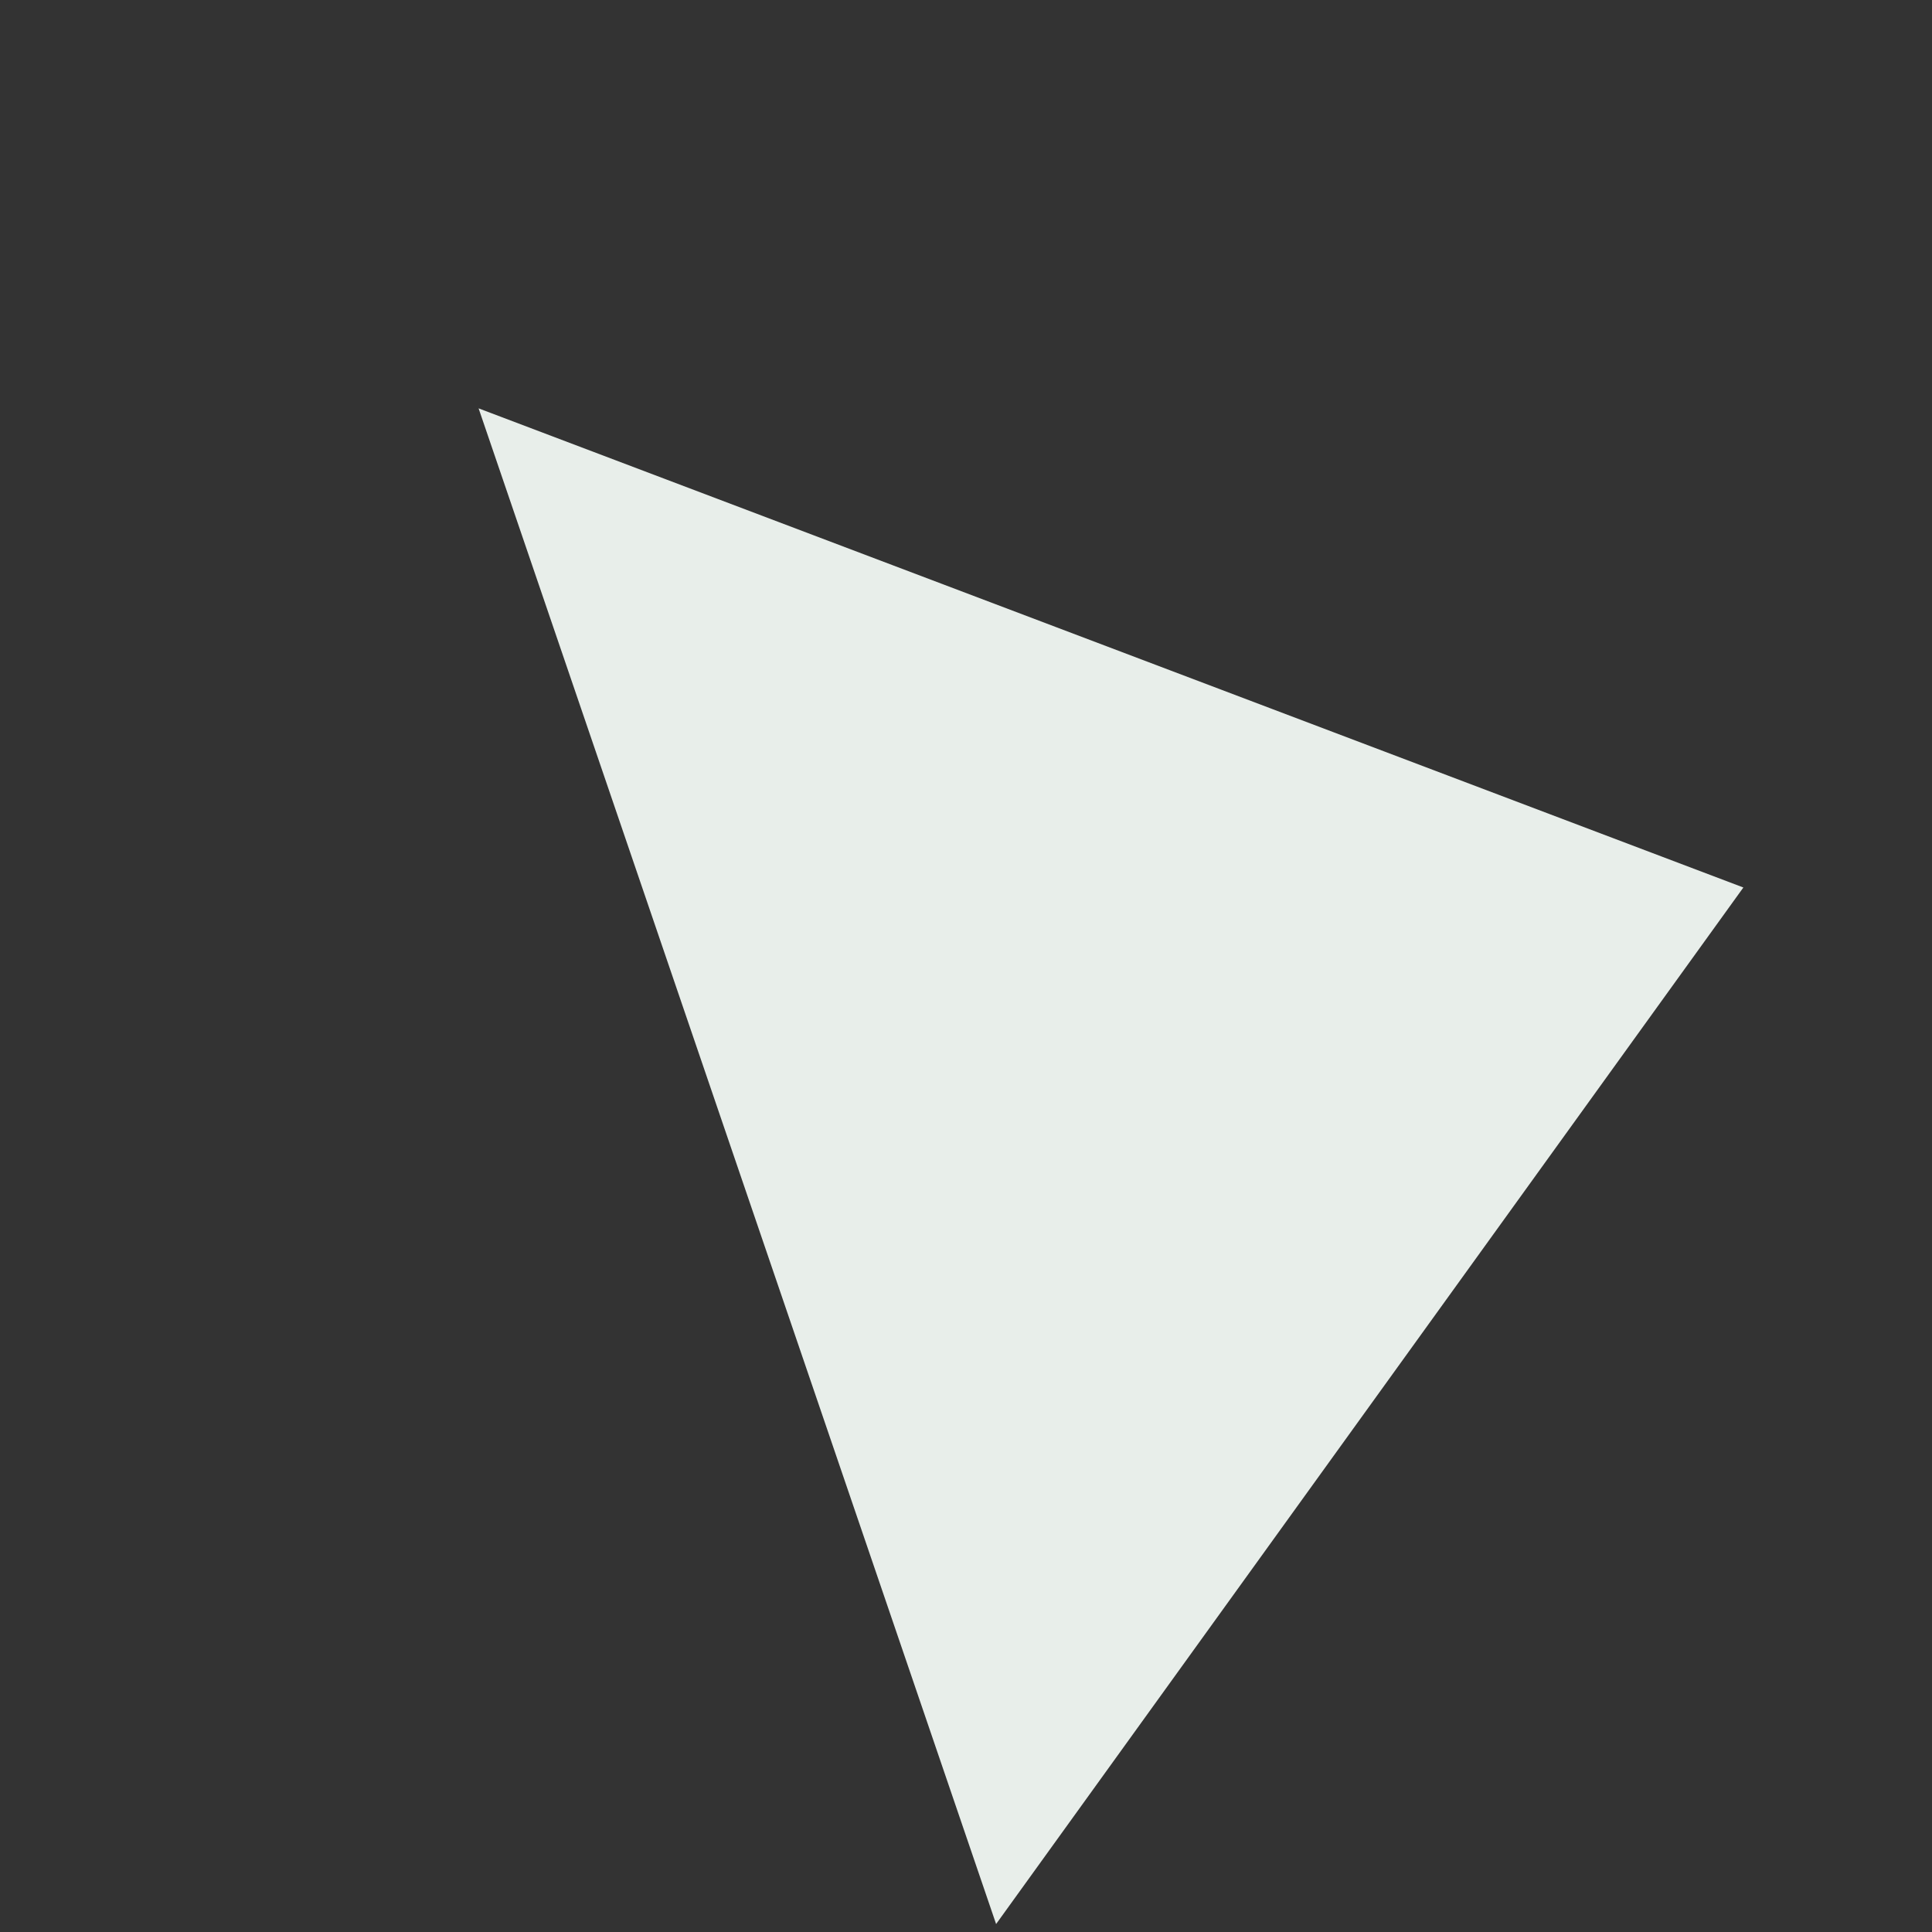 <svg width="74" height="74" viewBox="0 0 74 74" fill="none" xmlns="http://www.w3.org/2000/svg">
<rect x="0" y="0" width="74" height="74" fill="#333333" stroke="none"/>
<path d="M18.331 15.641L66.775 33.993L38.153 73.695L18.331 15.641Z" fill="#E8EEEA"/>
</svg>
